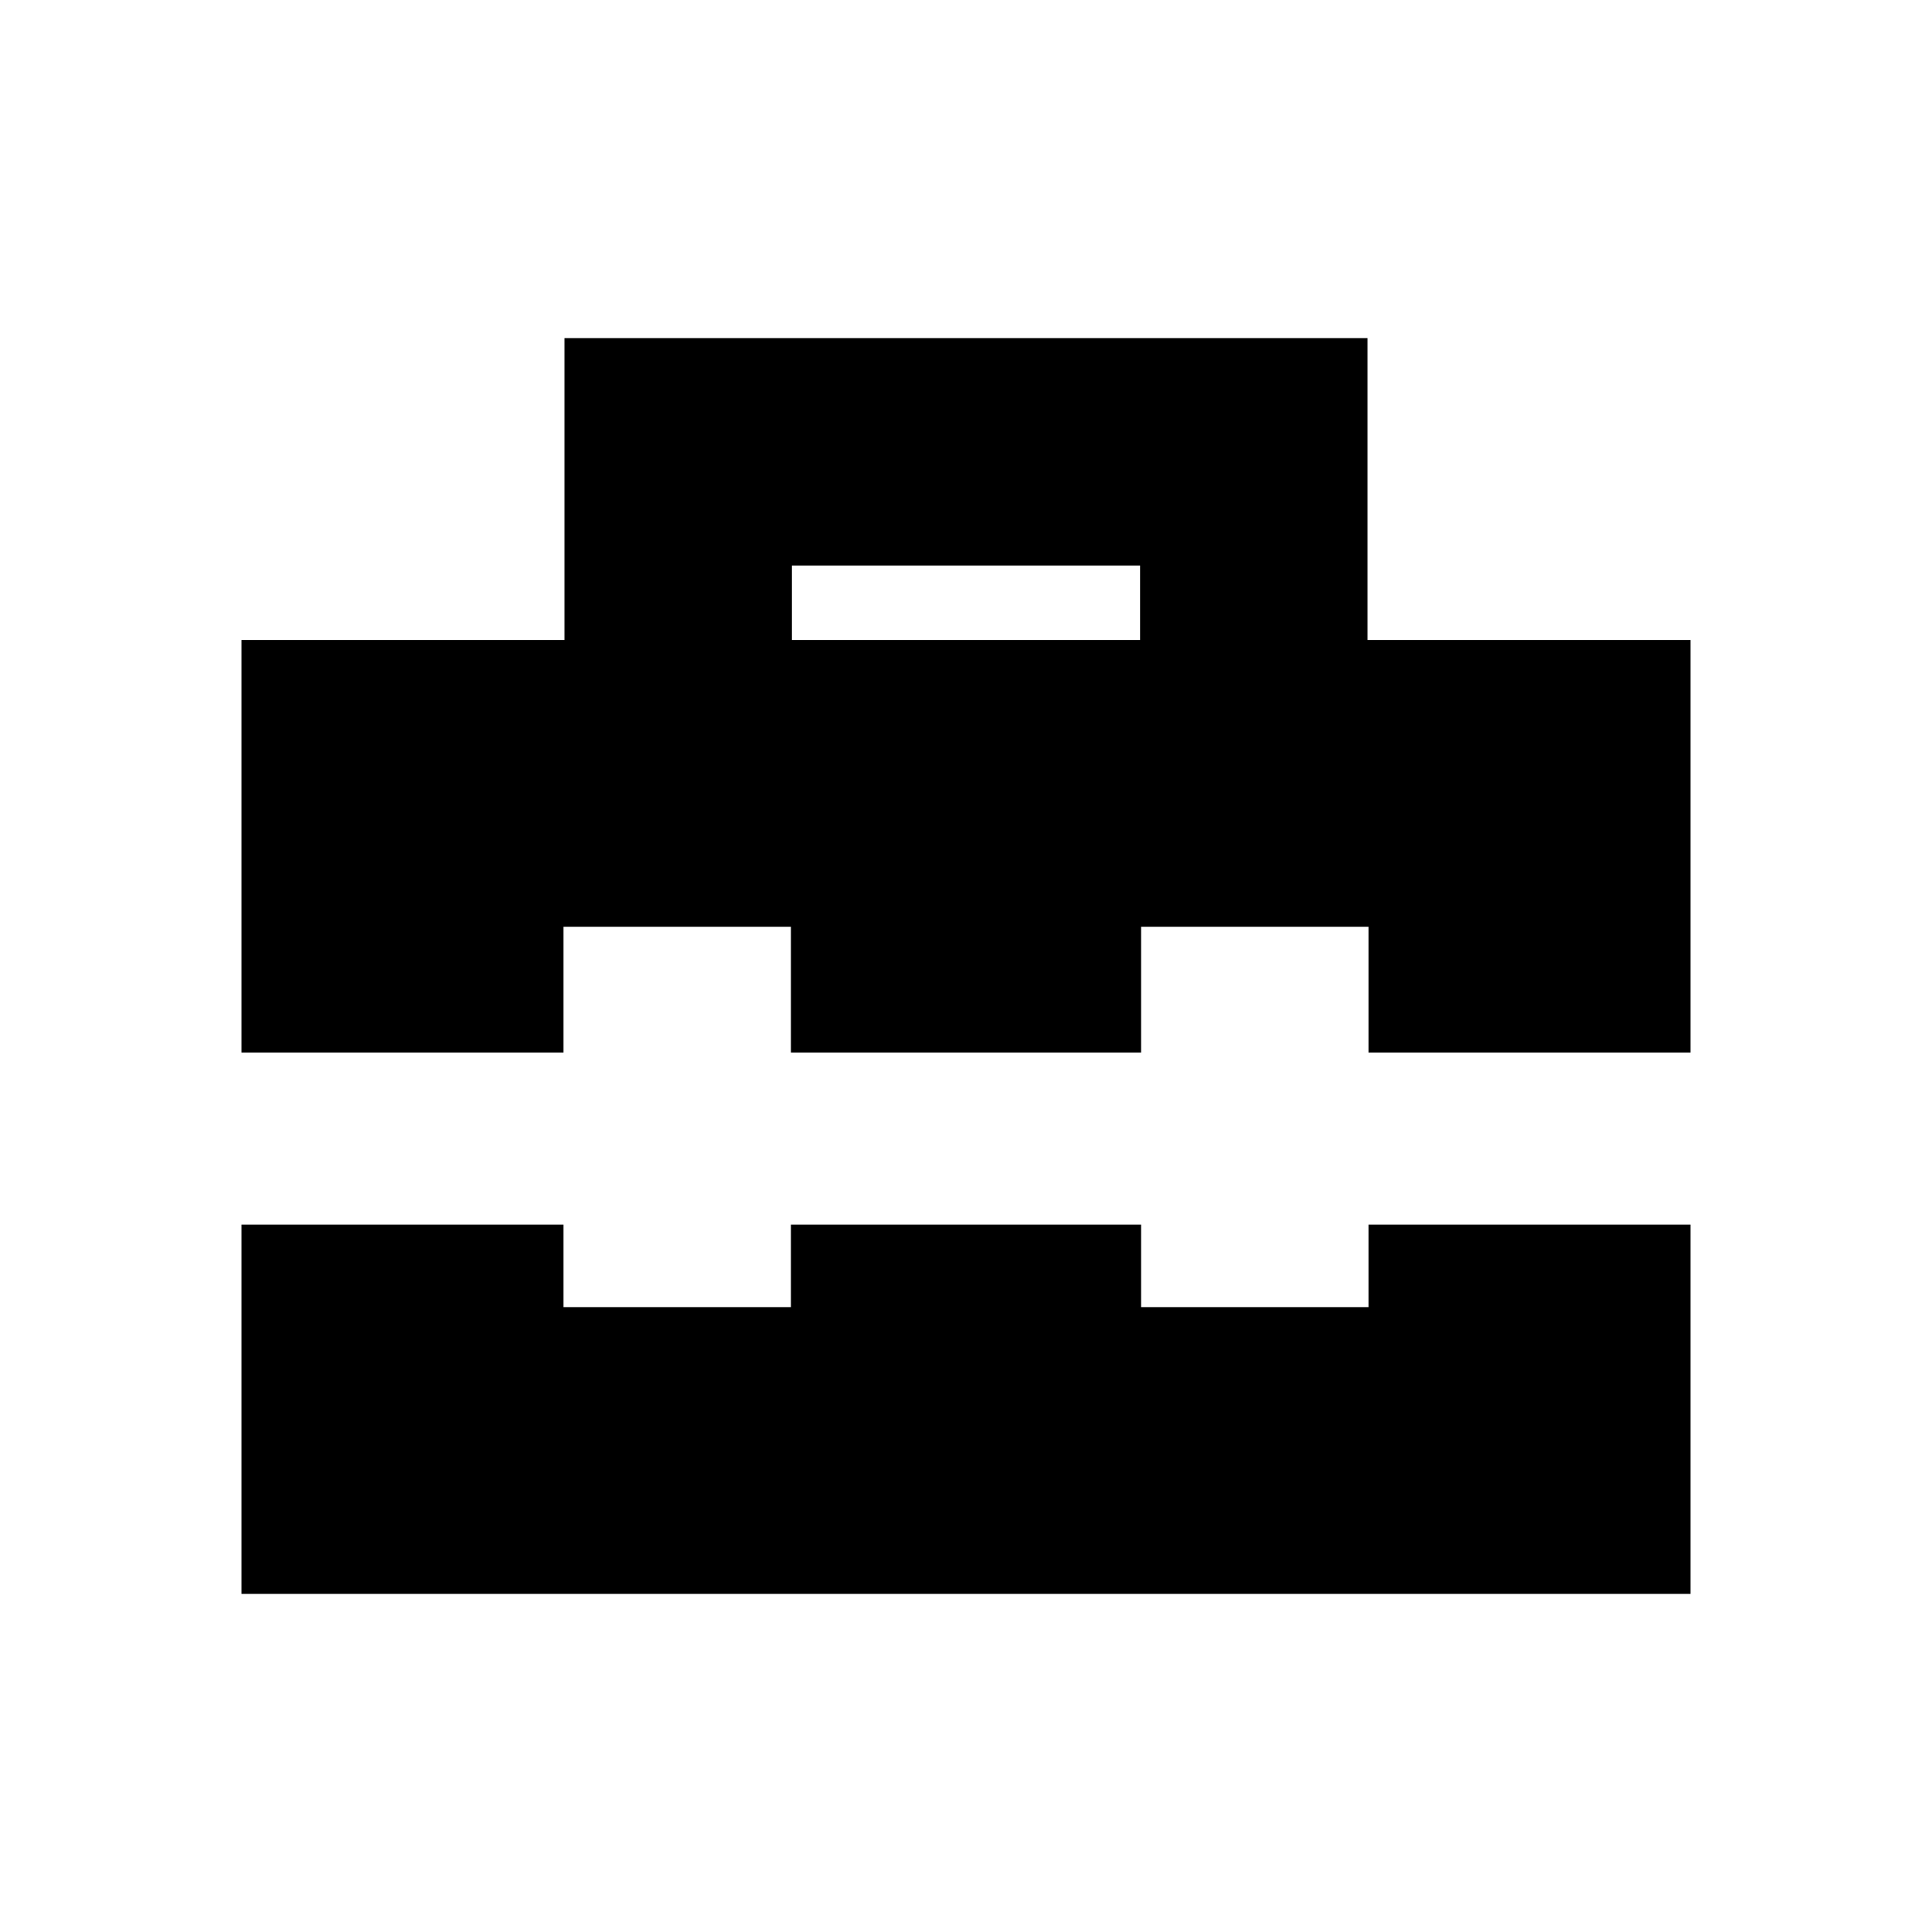 <svg xmlns="http://www.w3.org/2000/svg" height="20" viewBox="0 -960 960 960" width="20"><path d="M393.5-642h173v-37h-173v37ZM120-168v-183.5h160v41h113v-41h174v41h113v-41h160V-168H120Zm0-269v-205h160.5v-150h399v150H840v205H680v-62.5H567v62.5H393v-62.5H280v62.5H120Z"/></svg>